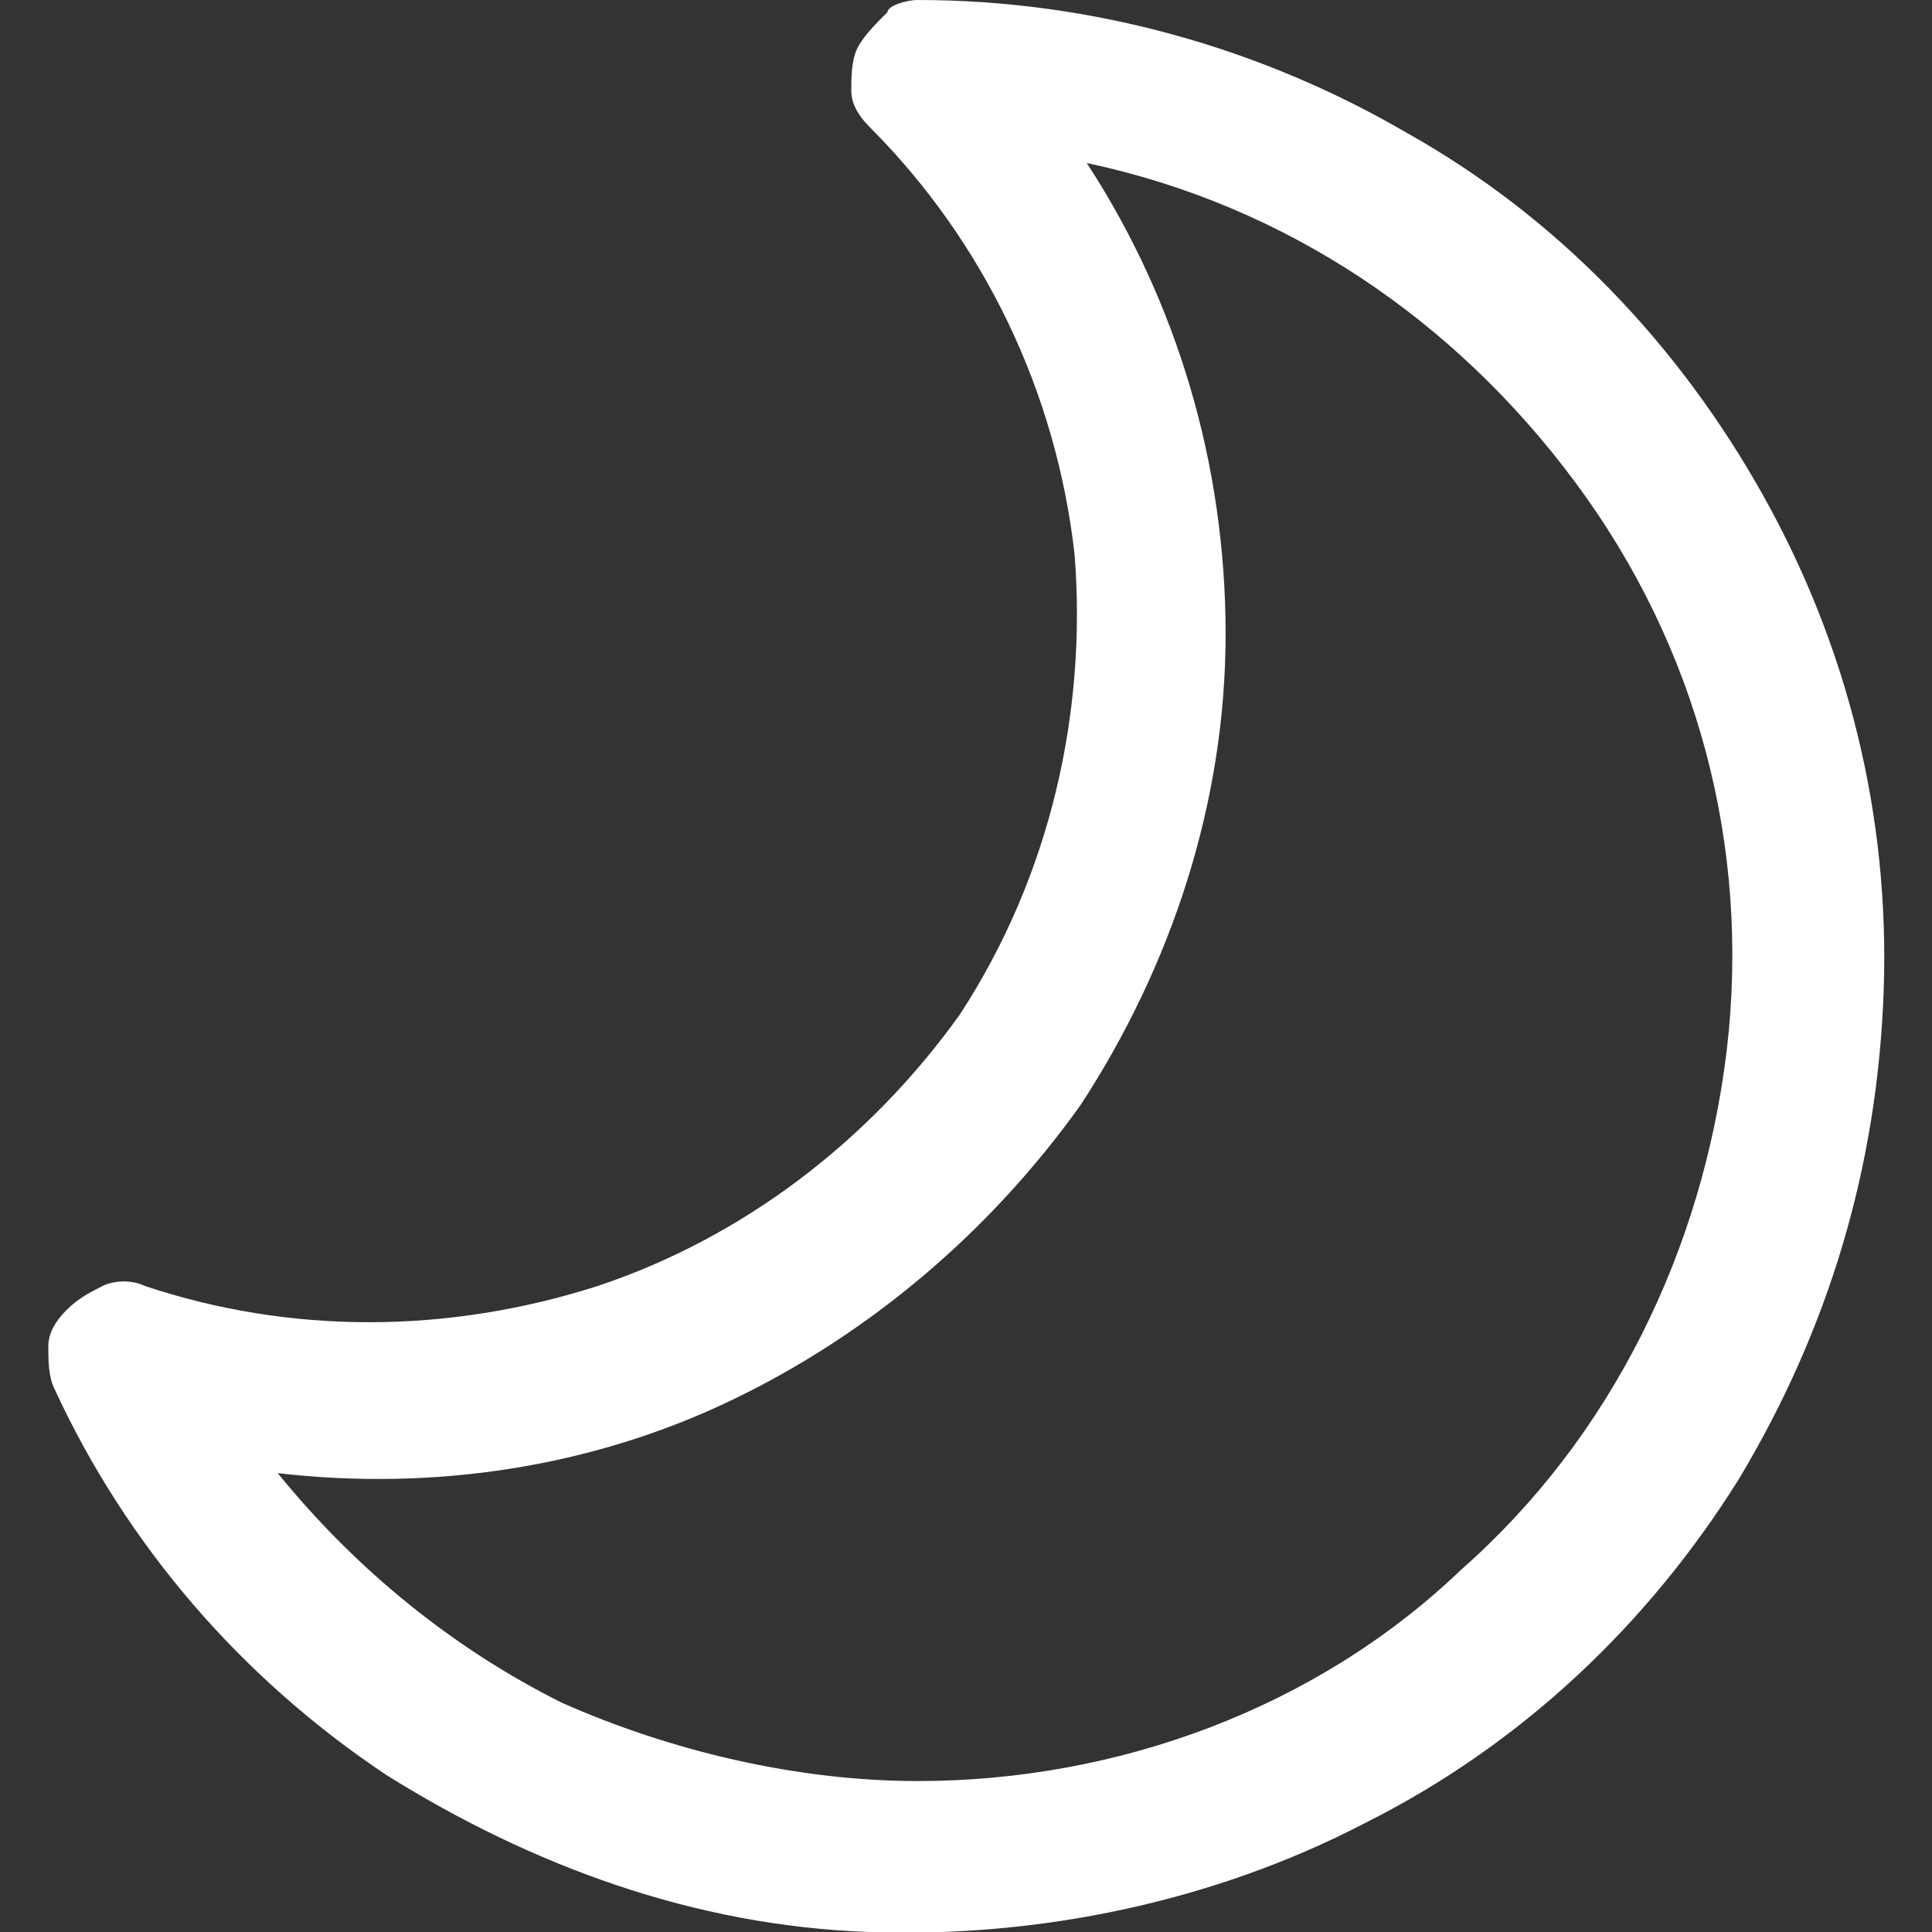 <?xml version="1.0" encoding="utf-8"?>
<!-- Generator: Adobe Illustrator 27.0.1, SVG Export Plug-In . SVG Version: 6.00 Build 0)  -->
<svg version="1.1" id="Camada_1" xmlns="http://www.w3.org/2000/svg" xmlns:xlink="http://www.w3.org/1999/xlink" x="0px" y="0px"
	 viewBox="0 0 32 32" style="enable-background:new 0 0 32 32;" xml:space="preserve">
<rect x="0" y="0" width="32" height="32" fill="#333333" stroke="none"/>
<style type="text/css">
	.st0{fill:#FFFFFF;}
</style>
<path class="st0" d="M1.1,21.7c0.2-0.2,0.4-0.3,0.6-0.4c0.2-0.1,0.5-0.1,0.7,0c2.4,0.8,5,0.8,7.5,0c2.4-0.8,4.5-2.4,6-4.5
	c1.5-2.3,2.1-5,1.9-7.6c-0.3-2.7-1.5-5.2-3.4-7.1c-0.2-0.2-0.3-0.4-0.3-0.6c0-0.2,0-0.5,0.1-0.7c0.1-0.2,0.3-0.4,0.5-0.6
	C14.7,0.1,15,0,15.2,0c2.9,0,5.7,0.8,8.1,2.2c2.5,1.4,4.5,3.5,5.9,6c1.4,2.5,2.1,5.3,2,8.2c-0.1,2.9-0.9,5.6-2.4,8.1
	c-1.5,2.4-3.6,4.4-6.2,5.7c-2.5,1.3-5.4,1.9-8.2,1.8c-2.9-0.1-5.6-1.1-8-2.6C4,27.8,2.1,25.6,0.9,23c-0.1-0.2-0.1-0.5-0.1-0.7
	C0.8,22.1,0.9,21.9,1.1,21.7z M15.2,29.5c3.3,0,6.6-1.2,9-3.5c2.5-2.2,4-5.3,4.4-8.6C29,14,28.1,10.7,26.1,8S21.3,3.4,18,2.7
	c1.5,2.3,2.3,5,2.3,7.8c0,2.8-0.9,5.5-2.4,7.8c-1.5,2.1-3.5,3.8-5.8,4.9c-2.3,1.1-4.9,1.5-7.5,1.2c1.3,1.6,2.9,2.9,4.7,3.8
	C11.1,29,13.2,29.5,15.2,29.5z"/>
</svg>
